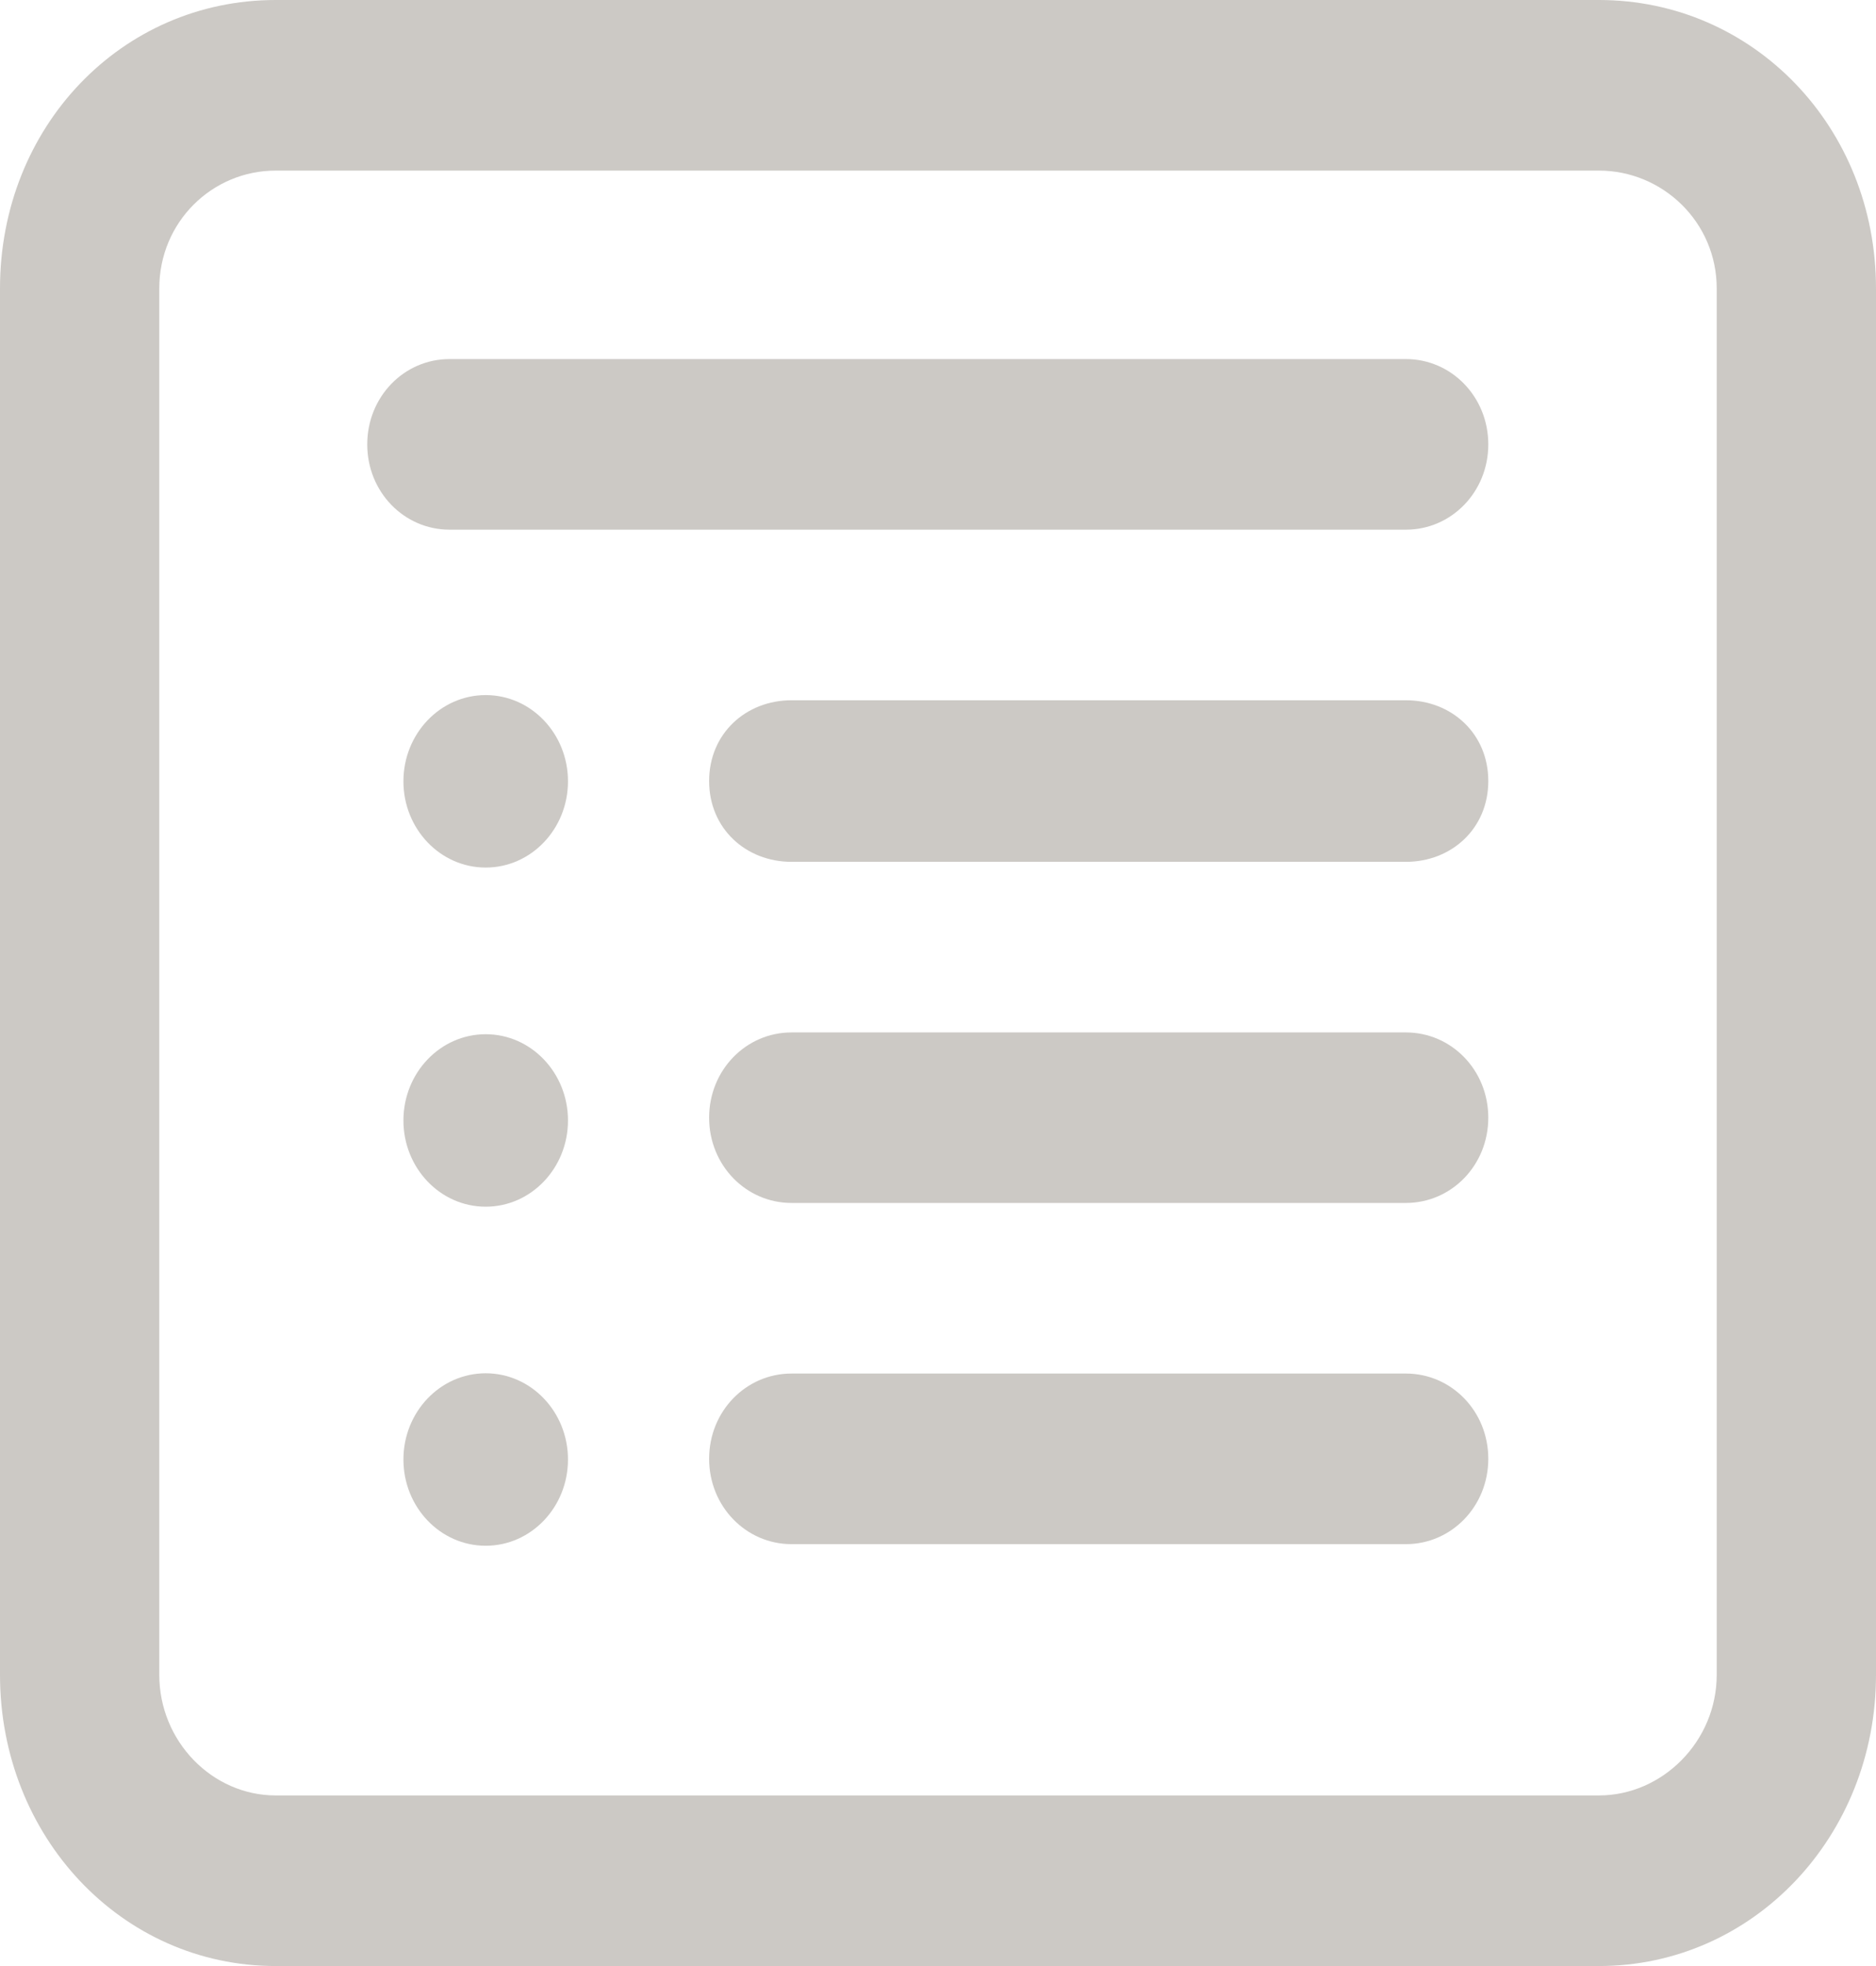 <svg width="21" height="22" viewBox="0 0 21 22" fill="none" xmlns="http://www.w3.org/2000/svg">
<path fill-rule="evenodd" clip-rule="evenodd" d="M3.086 0H17.899C19.626 0 21 1.42 21 3.228V18.741C21 20.549 19.626 22 17.899 22H3.086C1.359 22 0 20.549 0 18.741V3.228C0 1.42 1.359 0 3.086 0ZM17.899 20.091C18.61 20.091 19.217 19.485 19.217 18.741V3.228C19.217 2.484 18.61 1.909 17.899 1.909H3.086C2.375 1.909 1.783 2.484 1.783 3.228V18.741C1.783 19.485 2.375 20.091 3.086 20.091H17.899Z" fill="#CCC9C5"/>
<path d="M15.738 7.836H8.86C8.351 7.836 7.938 8.207 7.938 8.74C7.938 9.273 8.351 9.644 8.86 9.644H15.738C16.247 9.644 16.66 9.273 16.66 8.74C16.66 8.207 16.247 7.836 15.738 7.836Z" fill="#CCC9C5"/>
<ellipse cx="5.437" cy="8.743" rx="0.921" ry="0.965" fill="#CCC9C5"/>
<path d="M15.738 11.553H8.86C8.351 11.553 7.938 11.974 7.938 12.507C7.938 13.04 8.351 13.461 8.86 13.461H15.738C16.247 13.461 16.66 13.04 16.66 12.507C16.66 11.974 16.247 11.553 15.738 11.553Z" fill="#CCC9C5"/>
<ellipse cx="5.437" cy="12.538" rx="0.921" ry="0.965" fill="#CCC9C5"/>
<path d="M15.738 15.37H8.86C8.351 15.37 7.938 15.791 7.938 16.324C7.938 16.857 8.351 17.279 8.86 17.279H15.738C16.247 17.279 16.66 16.857 16.66 16.324C16.66 15.791 16.247 15.37 15.738 15.37Z" fill="#CCC9C5"/>
<ellipse cx="5.437" cy="16.332" rx="0.921" ry="0.965" fill="#CCC9C5"/>
<path d="M15.738 4.018H5.032C4.523 4.018 4.111 4.44 4.111 4.973C4.111 5.505 4.523 5.927 5.032 5.927H15.739C16.247 5.927 16.66 5.505 16.66 4.973C16.66 4.44 16.247 4.018 15.738 4.018Z" fill="#CCC9C5"/>
</svg>
